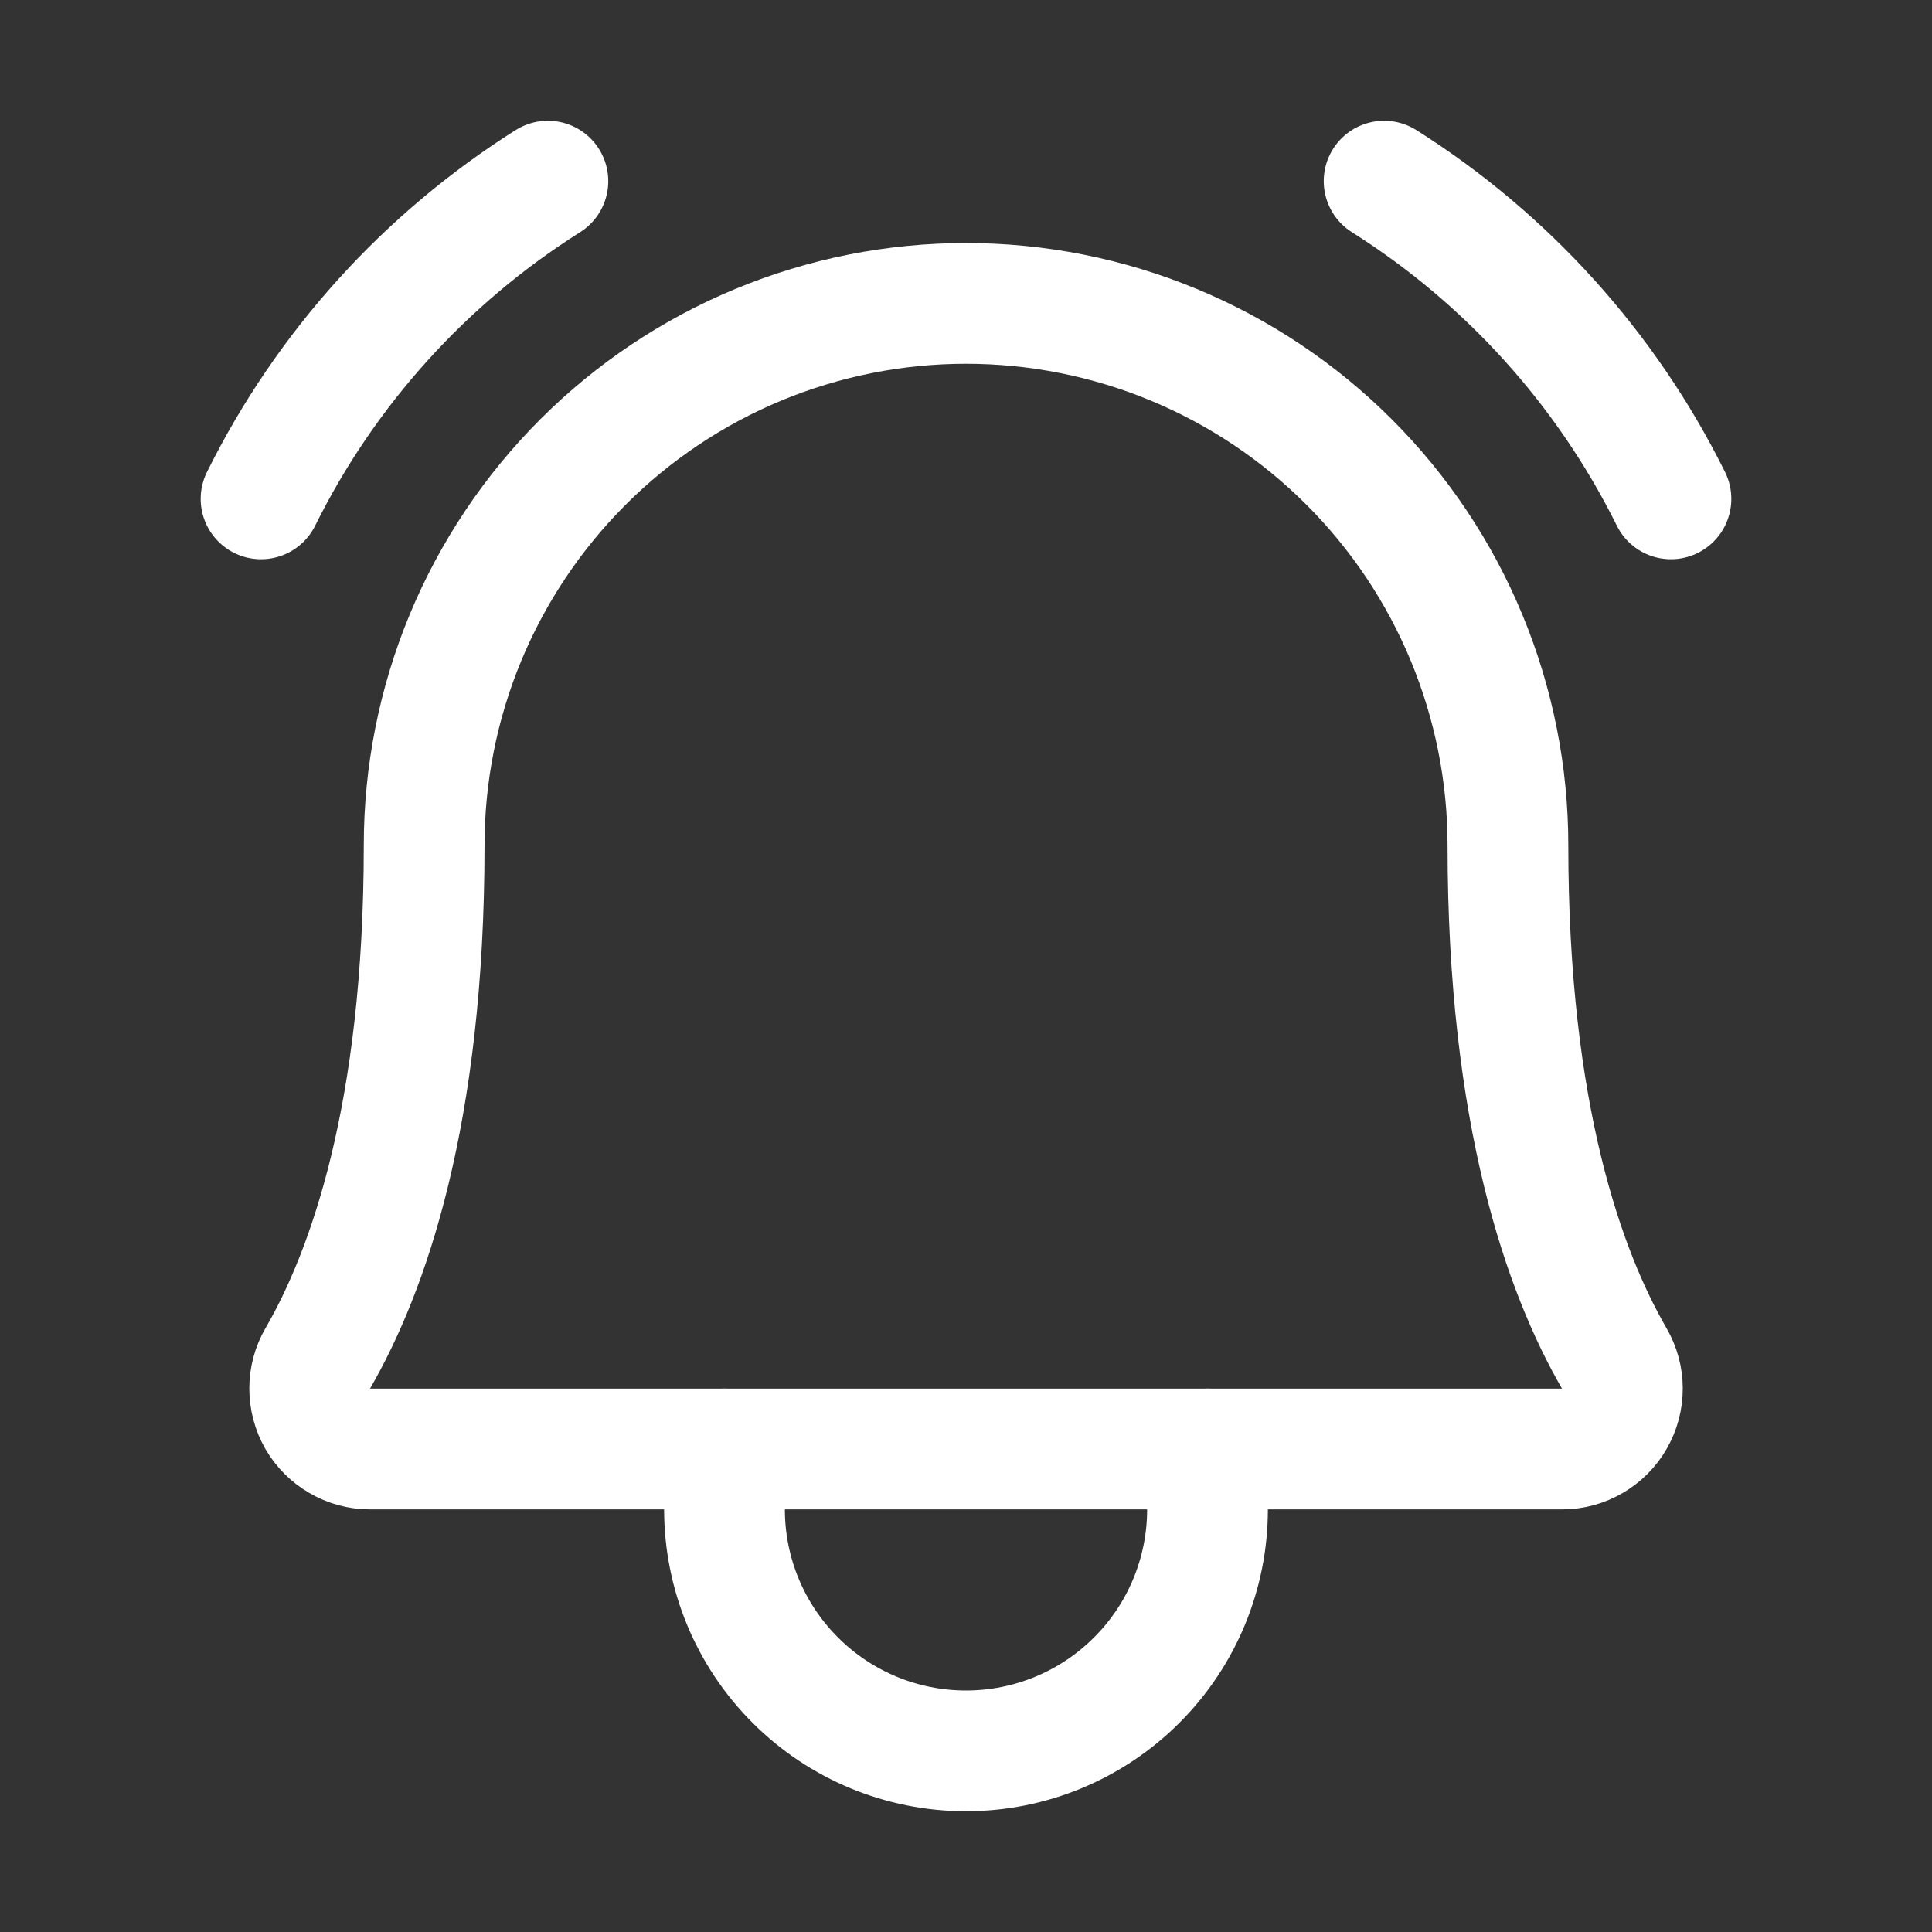 <svg width="24" height="24" viewBox="0 0 24 24" fill="none" xmlns="http://www.w3.org/2000/svg">
<rect x="0" y="0" width="24" height="24" fill="#333333" stroke="none"/>
<path d="M5.269 10.5C5.269 9.616 5.443 8.741 5.781 7.924C6.12 7.107 6.616 6.365 7.241 5.74C7.866 5.115 8.608 4.619 9.424 4.281C10.241 3.943 11.116 3.769 12 3.769C12.884 3.769 13.76 3.943 14.576 4.281C15.393 4.619 16.135 5.115 16.76 5.74C17.385 6.365 17.881 7.107 18.219 7.924C18.557 8.741 18.732 9.616 18.732 10.5V10.5C18.732 13.856 19.435 15.806 20.053 16.875C20.119 16.989 20.154 17.118 20.154 17.249C20.154 17.381 20.12 17.51 20.054 17.624C19.989 17.738 19.894 17.832 19.781 17.898C19.667 17.965 19.538 18 19.407 18H4.594C4.463 18 4.334 17.965 4.22 17.898C4.106 17.832 4.012 17.738 3.946 17.624C3.881 17.51 3.847 17.381 3.847 17.249C3.847 17.118 3.881 16.989 3.947 16.875C4.566 15.806 5.269 13.856 5.269 10.5Z" stroke="white" stroke-width="1.5" stroke-linecap="round" stroke-linejoin="round"/>
<path d="M9 18V18.75C9 19.546 9.316 20.309 9.879 20.871C10.441 21.434 11.204 21.75 12 21.75C12.796 21.75 13.559 21.434 14.121 20.871C14.684 20.309 15 19.546 15 18.75V18" stroke="white" stroke-width="1.5" stroke-linecap="round" stroke-linejoin="round"/>
<path d="M17.194 2.25C18.721 3.214 19.954 4.579 20.757 6.197" stroke="white" stroke-width="1.5" stroke-linecap="round" stroke-linejoin="round"/>
<path d="M3.243 6.197C4.046 4.579 5.279 3.214 6.806 2.25" stroke="white" stroke-width="1.5" stroke-linecap="round" stroke-linejoin="round"/>
</svg>
